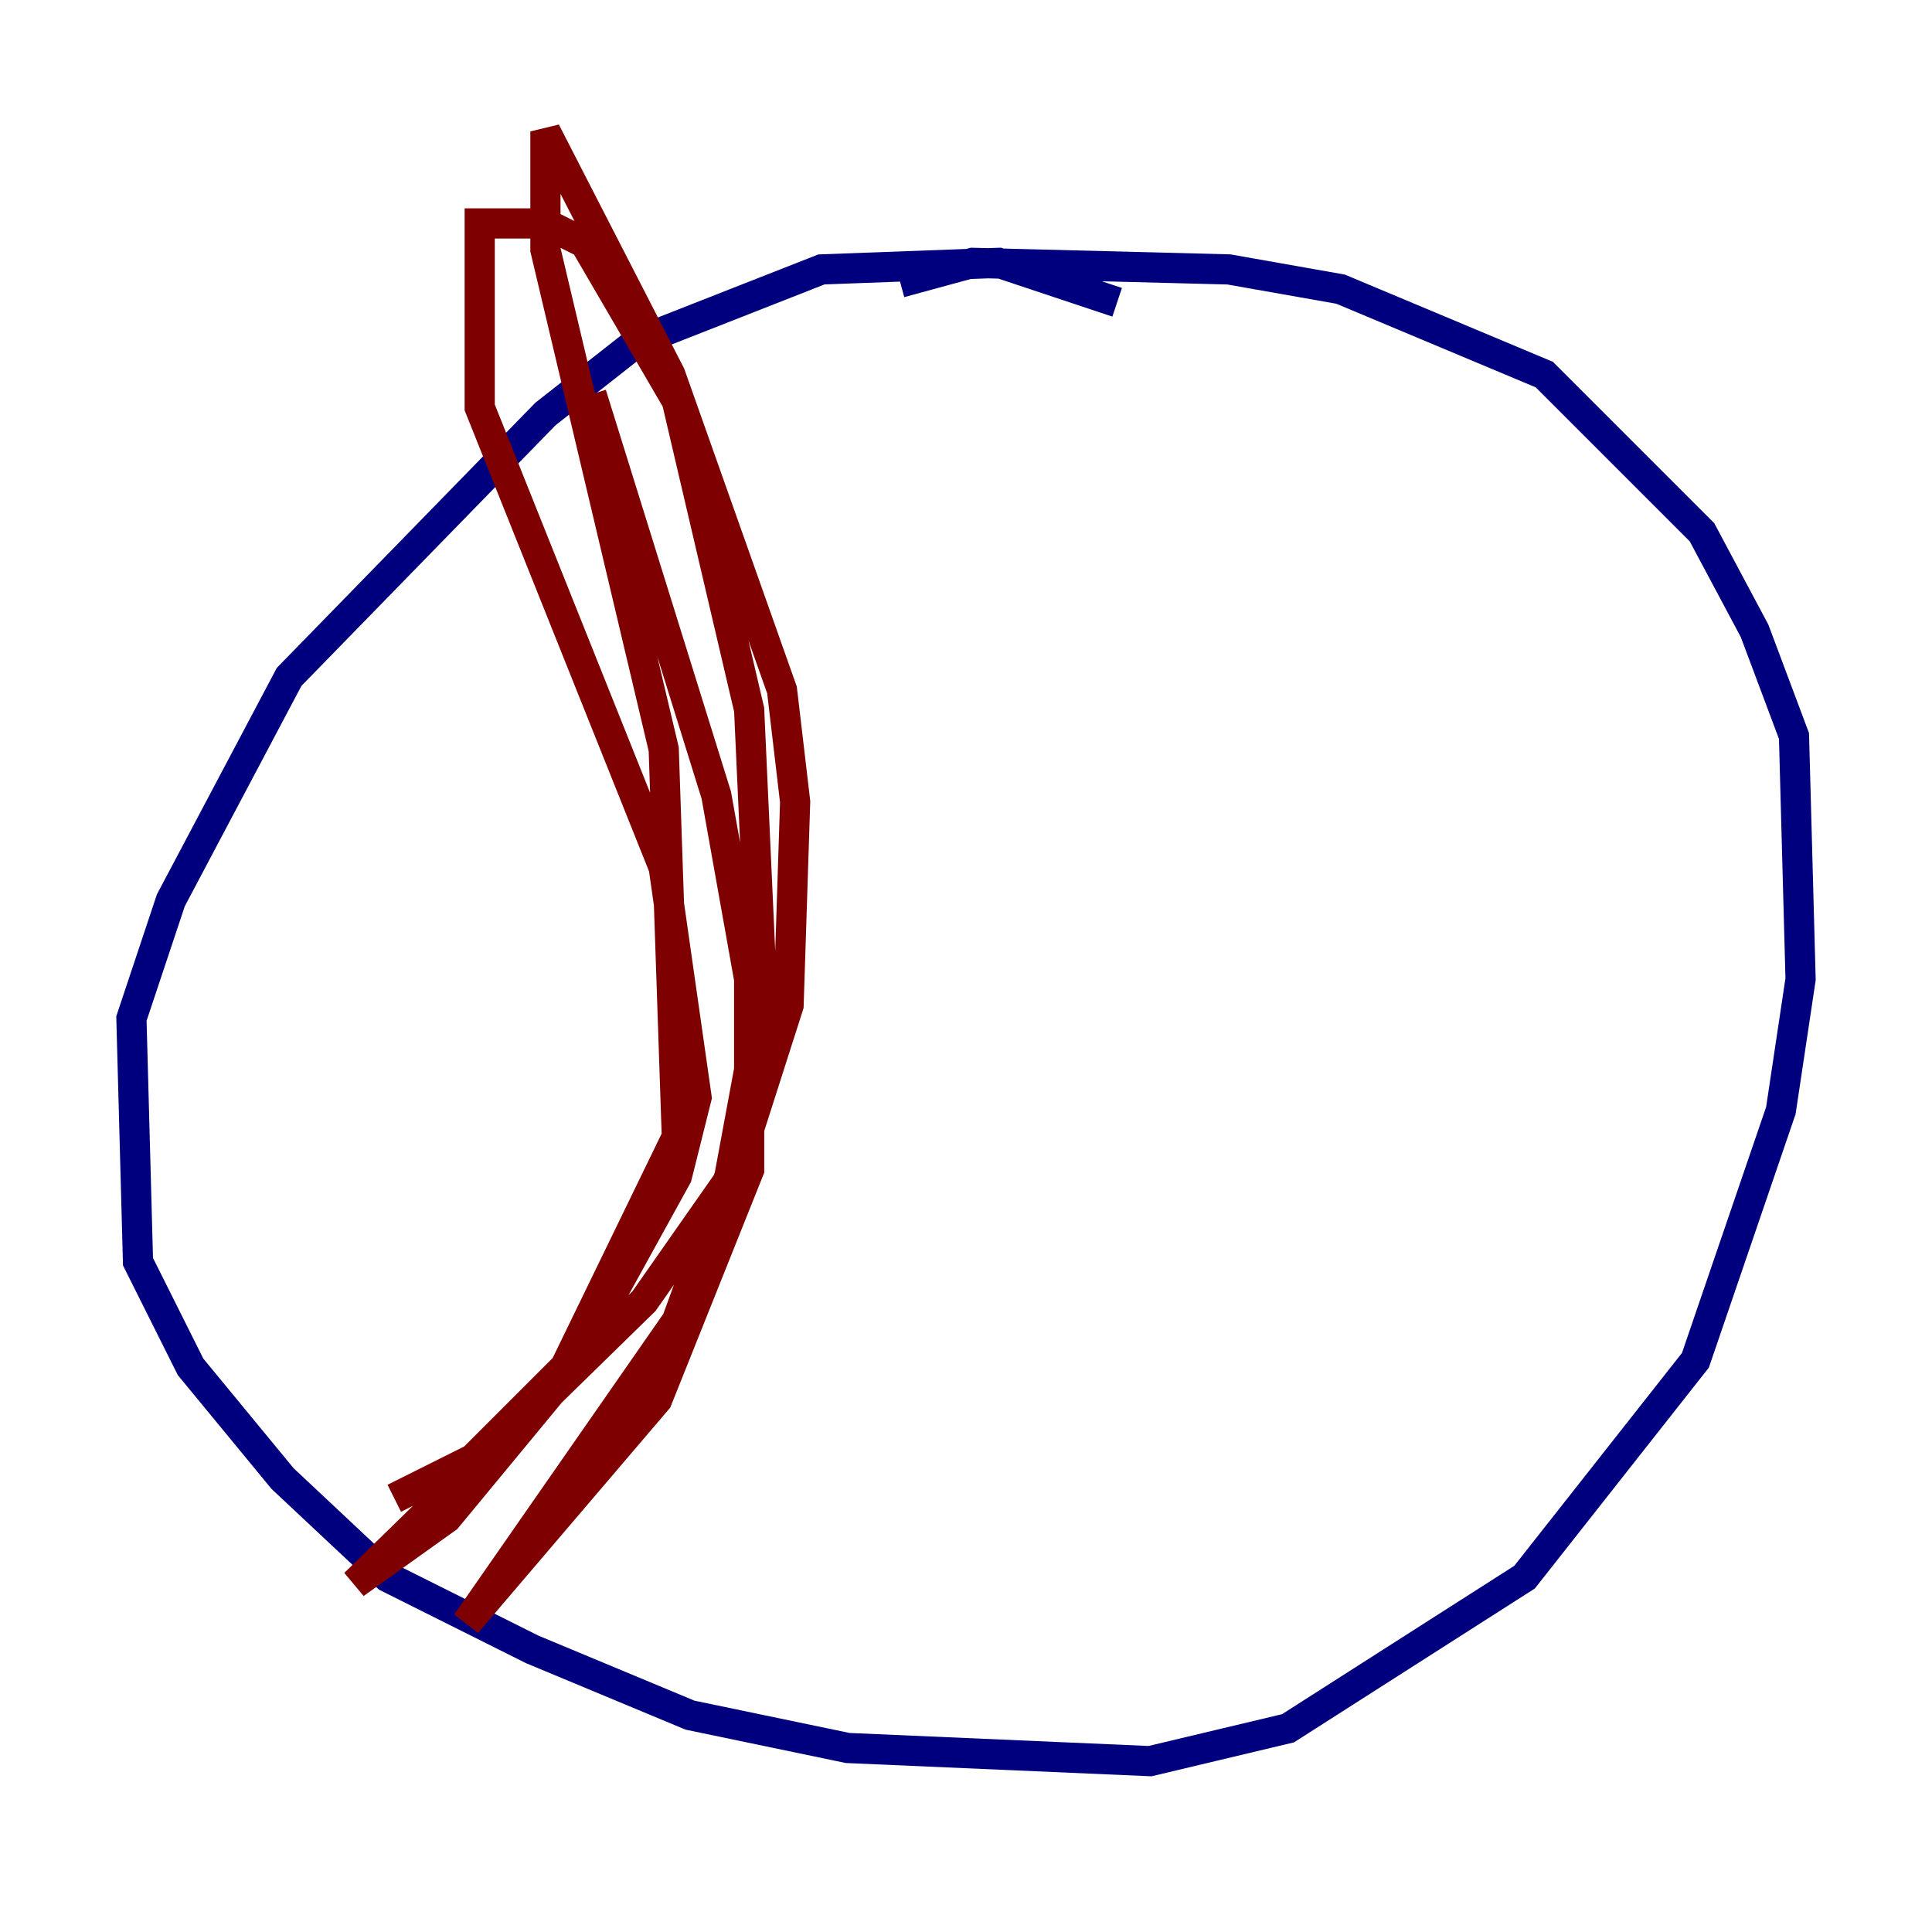 <?xml version="1.0" encoding="utf-8" ?>
<svg baseProfile="tiny" height="128" version="1.2" viewBox="0,0,128,128" width="128" xmlns="http://www.w3.org/2000/svg" xmlns:ev="http://www.w3.org/2001/xml-events" xmlns:xlink="http://www.w3.org/1999/xlink"><defs /><polyline fill="none" points="74.014,20.027 66.177,17.415 54.422,17.85 42.231,22.64 36.136,27.429 19.157,44.843 11.32,59.646 8.707,67.483 9.143,83.592 12.626,90.558 18.721,97.959 25.687,104.49 35.265,109.279 45.714,113.633 56.163,115.809 76.191,116.68 85.333,114.503 101.007,104.49 112.326,90.122 117.986,73.578 119.293,64.871 118.857,48.762 116.245,41.796 112.762,35.265 102.313,24.816 88.816,19.157 81.415,17.85 64.435,17.415 59.646,18.721" stroke="#00007f" stroke-width="2" /><polyline fill="none" points="39.184,26.122 47.456,52.68 49.633,64.871 49.633,77.497 43.537,92.735 30.912,107.537 44.843,87.51 48.327,77.932 50.503,66.177 49.633,47.02 44.843,26.558 38.748,16.109 36.136,14.803 31.782,14.803 31.782,26.993 43.973,57.469 46.15,72.707 44.843,77.932 37.878,90.558 29.605,100.571 23.51,104.925 42.667,86.204 48.762,77.497 52.245,66.612 52.68,53.116 51.809,45.714 44.408,24.816 36.136,8.707 36.136,16.544 43.973,49.633 44.843,75.32 37.442,90.558 31.347,96.653 26.122,99.265" stroke="#7f0000" stroke-width="2" /></svg>